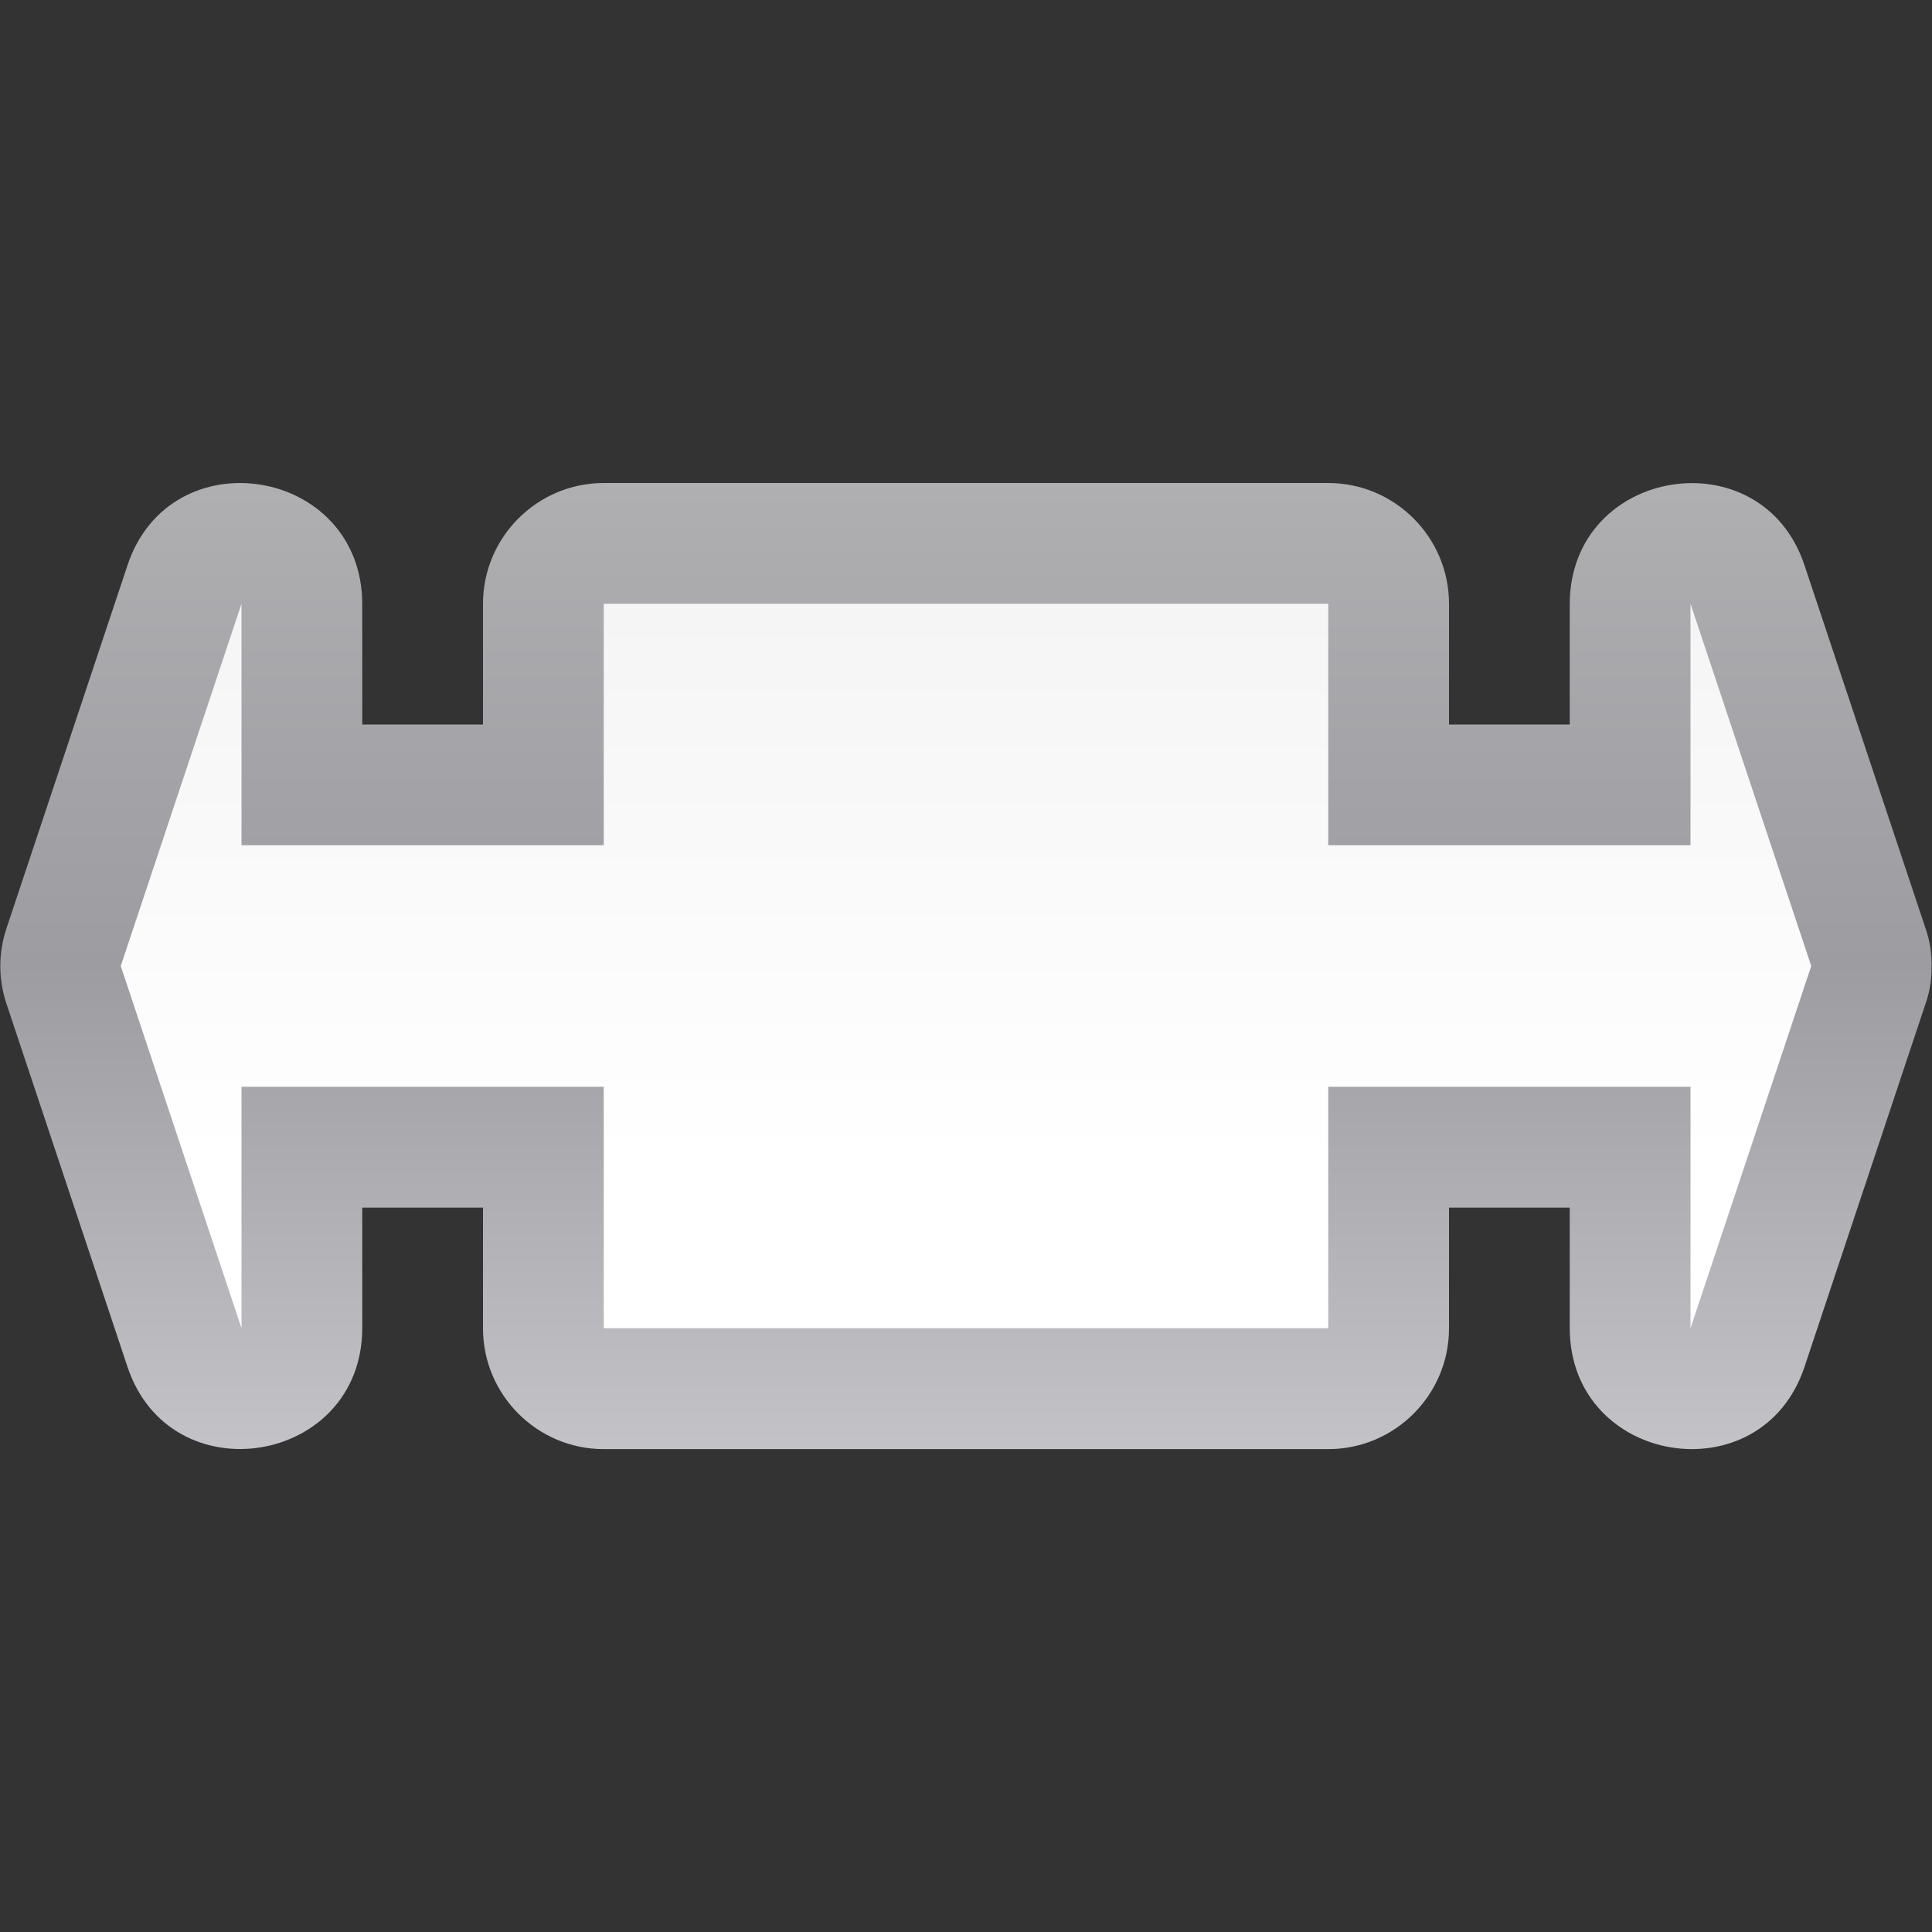 <svg height="16" viewBox="0 0 16 16" width="16" xmlns="http://www.w3.org/2000/svg" xmlns:xlink="http://www.w3.org/1999/xlink"><rect x="0" y="0" width="16" height="16" fill="#333333" stroke="none"/><linearGradient id="a" gradientTransform="matrix(0 .125 -.125 0 16 -0)" gradientUnits="userSpaceOnUse" x1="24.012" x2="103.988" y1="67.998" y2="67.998"><stop offset="0" stop-color="#b4b4b6"/><stop offset=".5" stop-color="#9c9ca1"/><stop offset="1" stop-color="#cdcdd1"/></linearGradient><linearGradient id="b" gradientTransform="matrix(0 .125 -.125 0 16 -0)" gradientUnits="userSpaceOnUse" x1="128.002" x2=".002" y1="63.998" y2="63.998"><stop offset="0" stop-color="#fff"/><stop offset=".397" stop-color="#fff"/><stop offset=".8" stop-color="#f1f1f1"/><stop offset=".902" stop-color="#eaeaea"/><stop offset="1" stop-color="#dfdfdf"/></linearGradient><path d="m15.996 8.02c.004-.113-.012-.227-.051-.336l-1-3c-.355-1.074-1.941-.816-1.945.316v1h-1v-1c0-.551-.449-1-1-1h-6c-.551 0-1 .449-1 1v1h-1v-1c-.004-1.133-1.59-1.391-1.945-.316l-1 3c-.07.207-.07.426 0 .633l1 3c.355 1.074 1.941.816 1.945-.316v-1h1v1c0 .551.449 1 1 1h6c.551 0 1-.449 1-1v-1h1v1c.004 1.133 1.59 1.391 1.945.316l1-3c.035-.098.051-.195.051-.297zm0 0" fill="url(#a)"/><path d="m15 8-1-3v2h-3v-2h-6v2h-3v-2l-1 3 1 3v-2h3v2h6v-2h3v2zm0 0" fill="url(#b)"/></svg>
